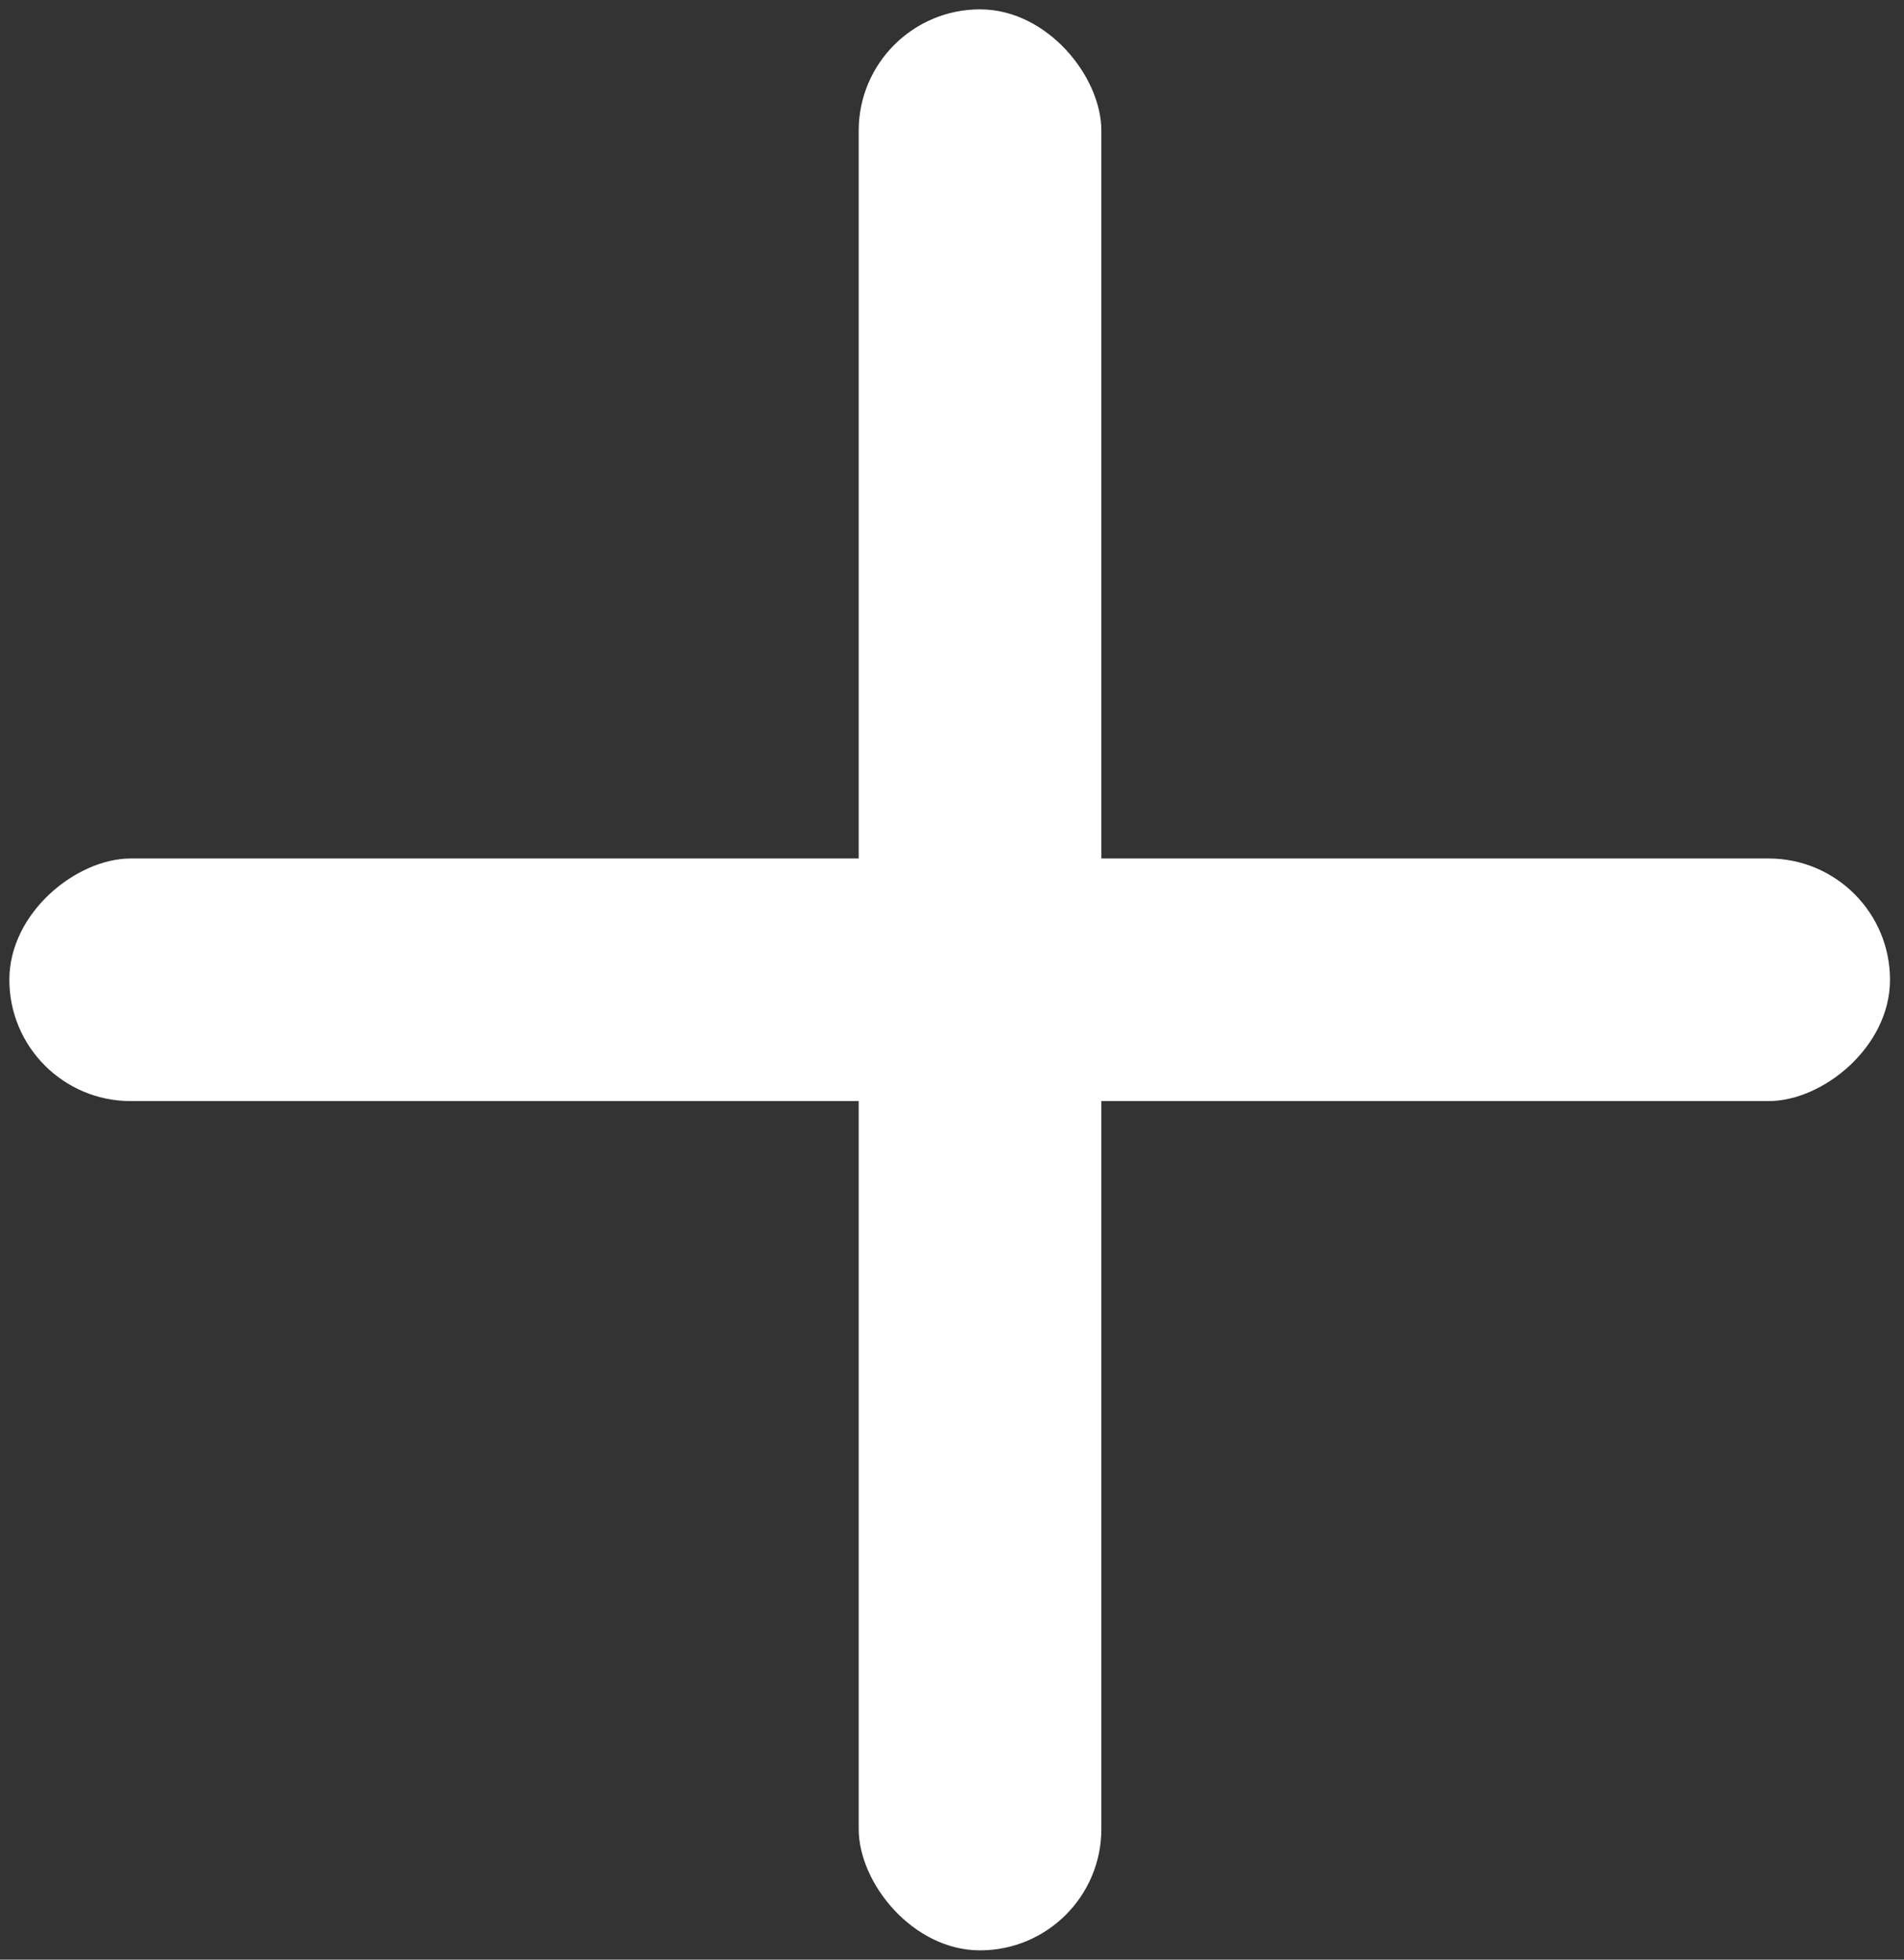 <svg width="34" height="35" viewBox="0 0 34 35" fill="none" xmlns="http://www.w3.org/2000/svg">
<rect x="0" y="0" width="34" height="35" fill="#333333" stroke="none"/>
<rect x="15.334" y="0.167" width="4.333" height="34.667" rx="2.167" fill="white"/>
<rect x="0.167" y="19.666" width="4.333" height="33.583" rx="2.167" transform="rotate(-90 0.167 19.666)" fill="white"/>
</svg>
